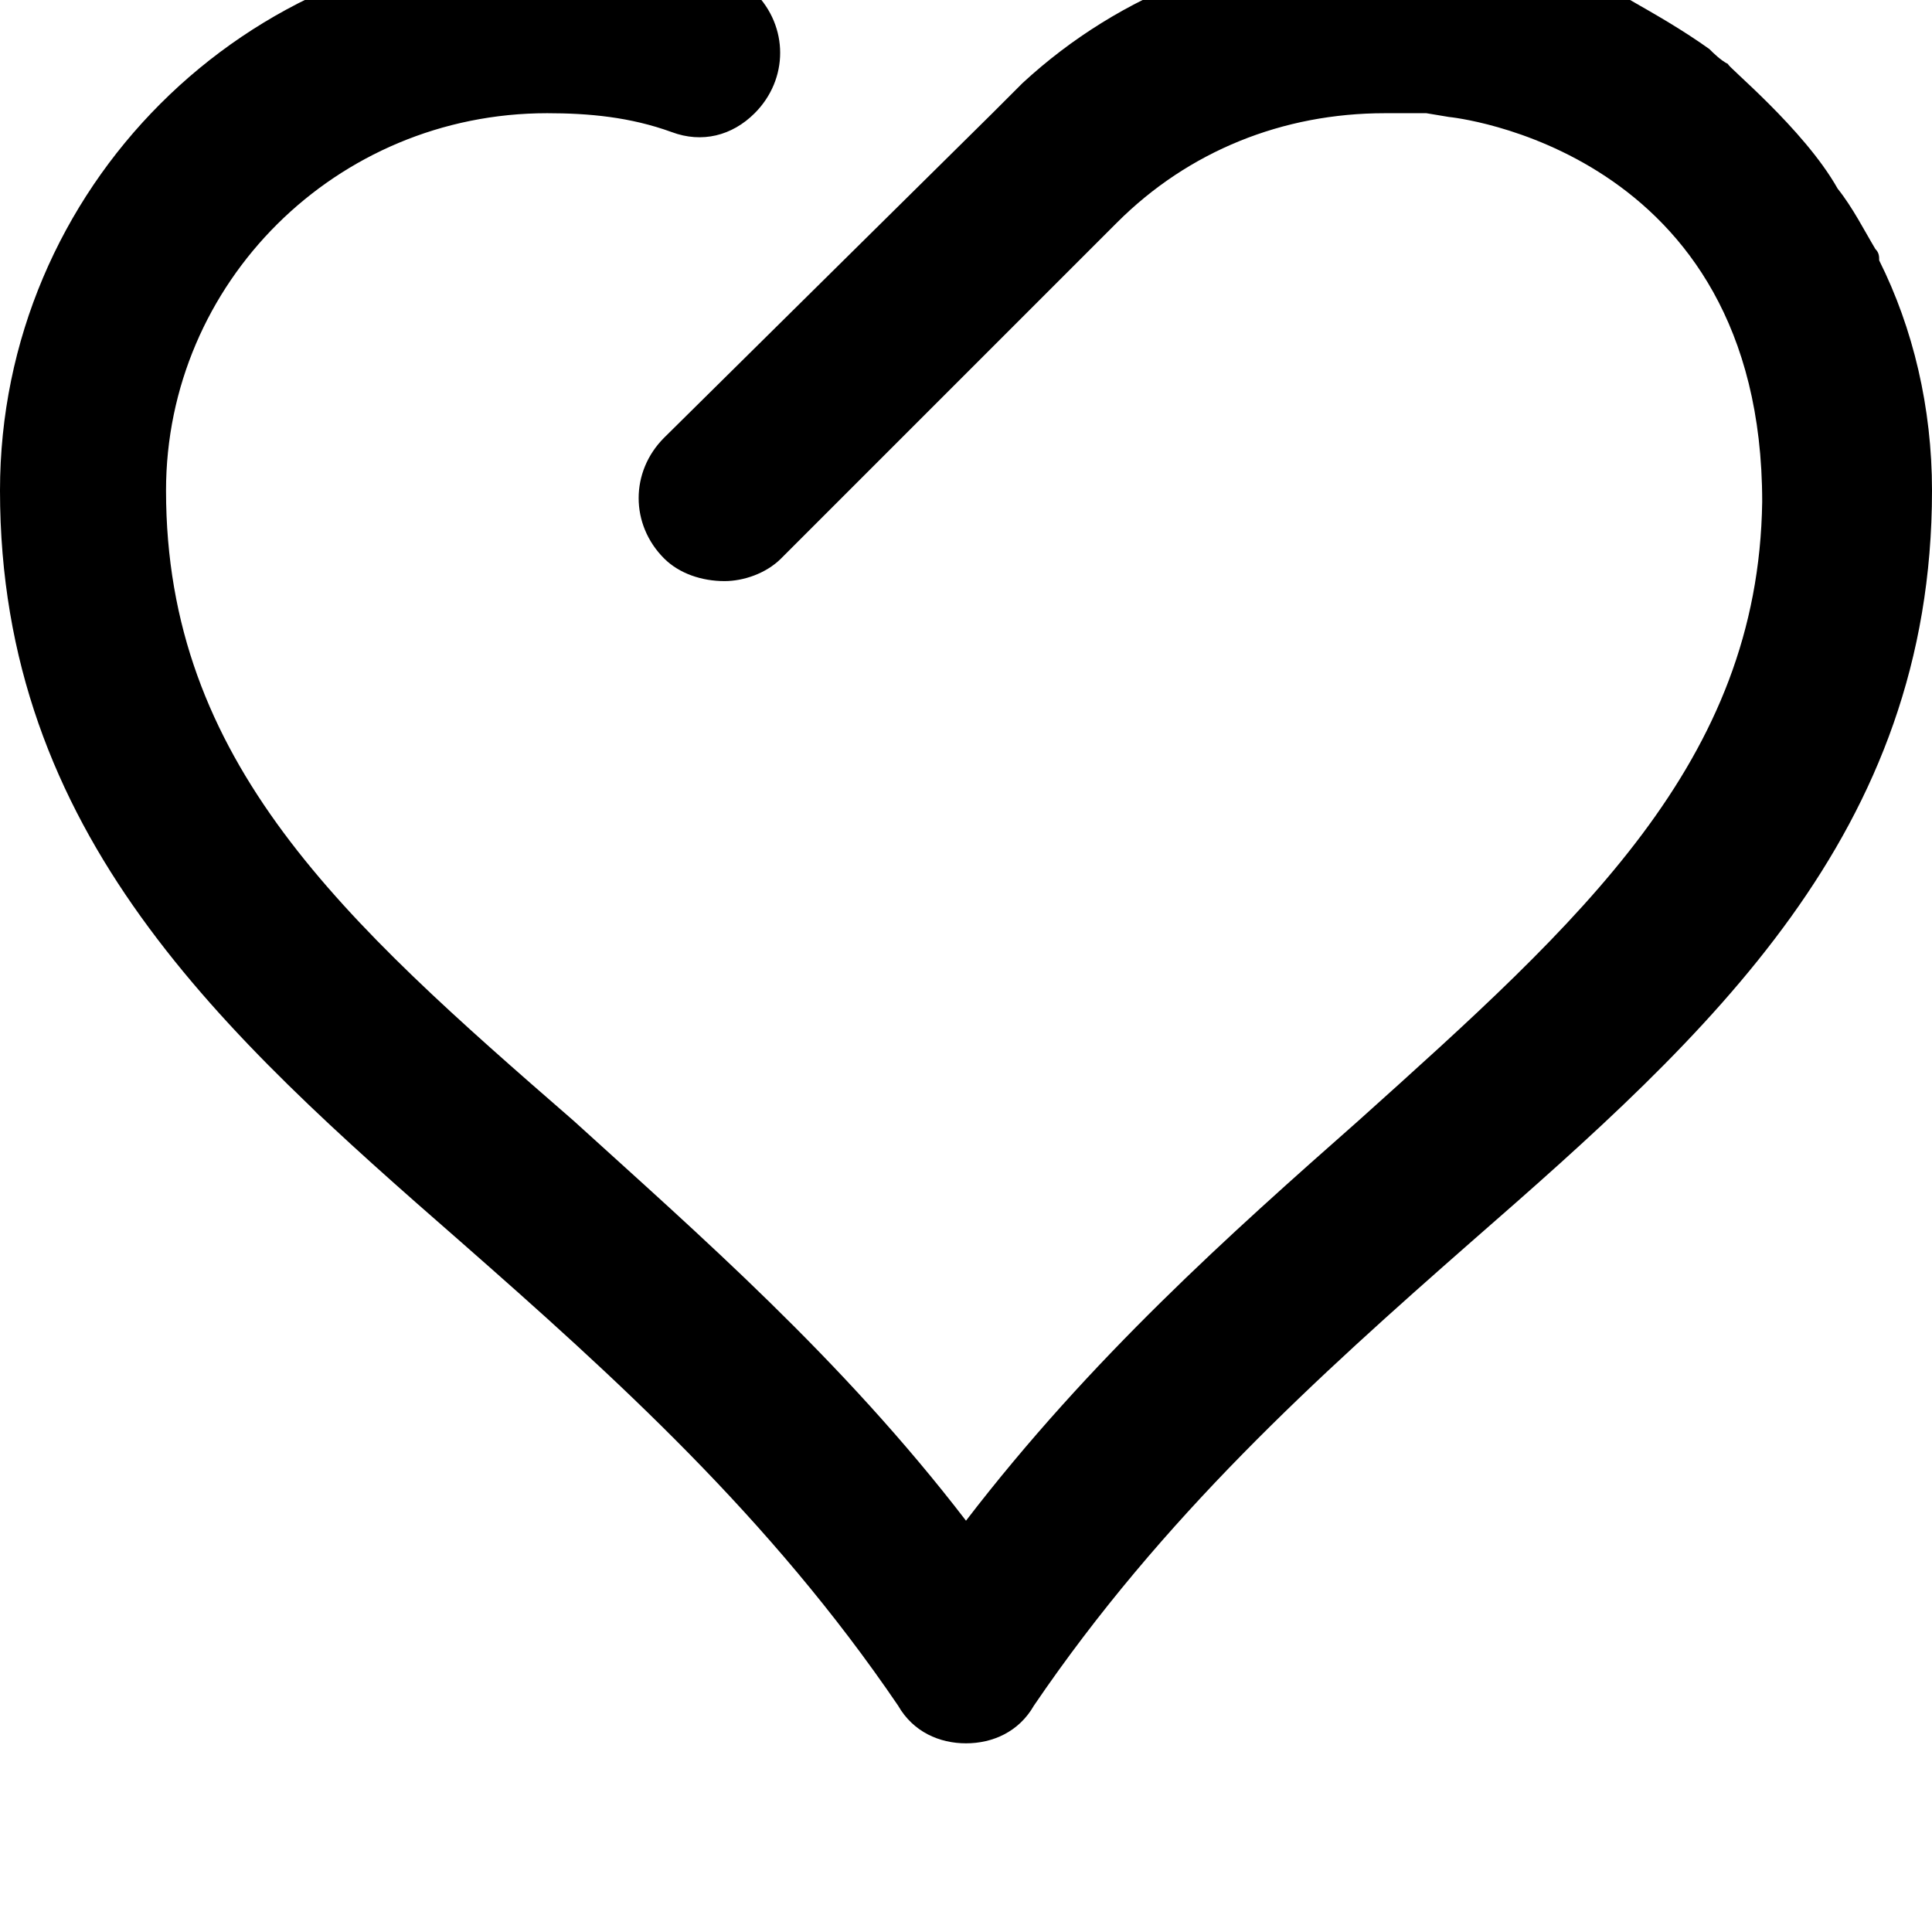 <svg xmlns="http://www.w3.org/2000/svg" viewBox="0 0 512 512"><path d="M487 50c4 5 7 11 10 16 1 1 1 2 1 3 9 18 14 39 14 61 0 91-59 144-122 199-41 36-82 73-116 123-4 7-11 10-18 10s-14-3-18-10c-34-50-75-87-116-123-63-55-122-108-122-199 0-80 65-145 145-145 16 0 31 3 45 8 4 1 8 3 10 5 9 9 9 23 0 32-6 6-14 8-22 5-11-4-22-5-33-5-56 0-101 45-101 100 0 72 47 114 108 167 33 30 71 63 104 106 33-43 70-76 104-106 59-53 106-95 107-164 0-94-83-102-83-102l-6-1h-11c-27 0-52 10-71 29l-2 2-87 87c-4 4-10 6-15 6-6 0-12-2-16-6-9-9-9-23 0-32l87-86 5-5 3-3c26-24 60-37 96-37 22 0 42 5 61 14 1 0 2 1 4 1 7 4 14 8 21 13 1 1 3 3 5 4-1 0 20 17 29 33z"/></svg>